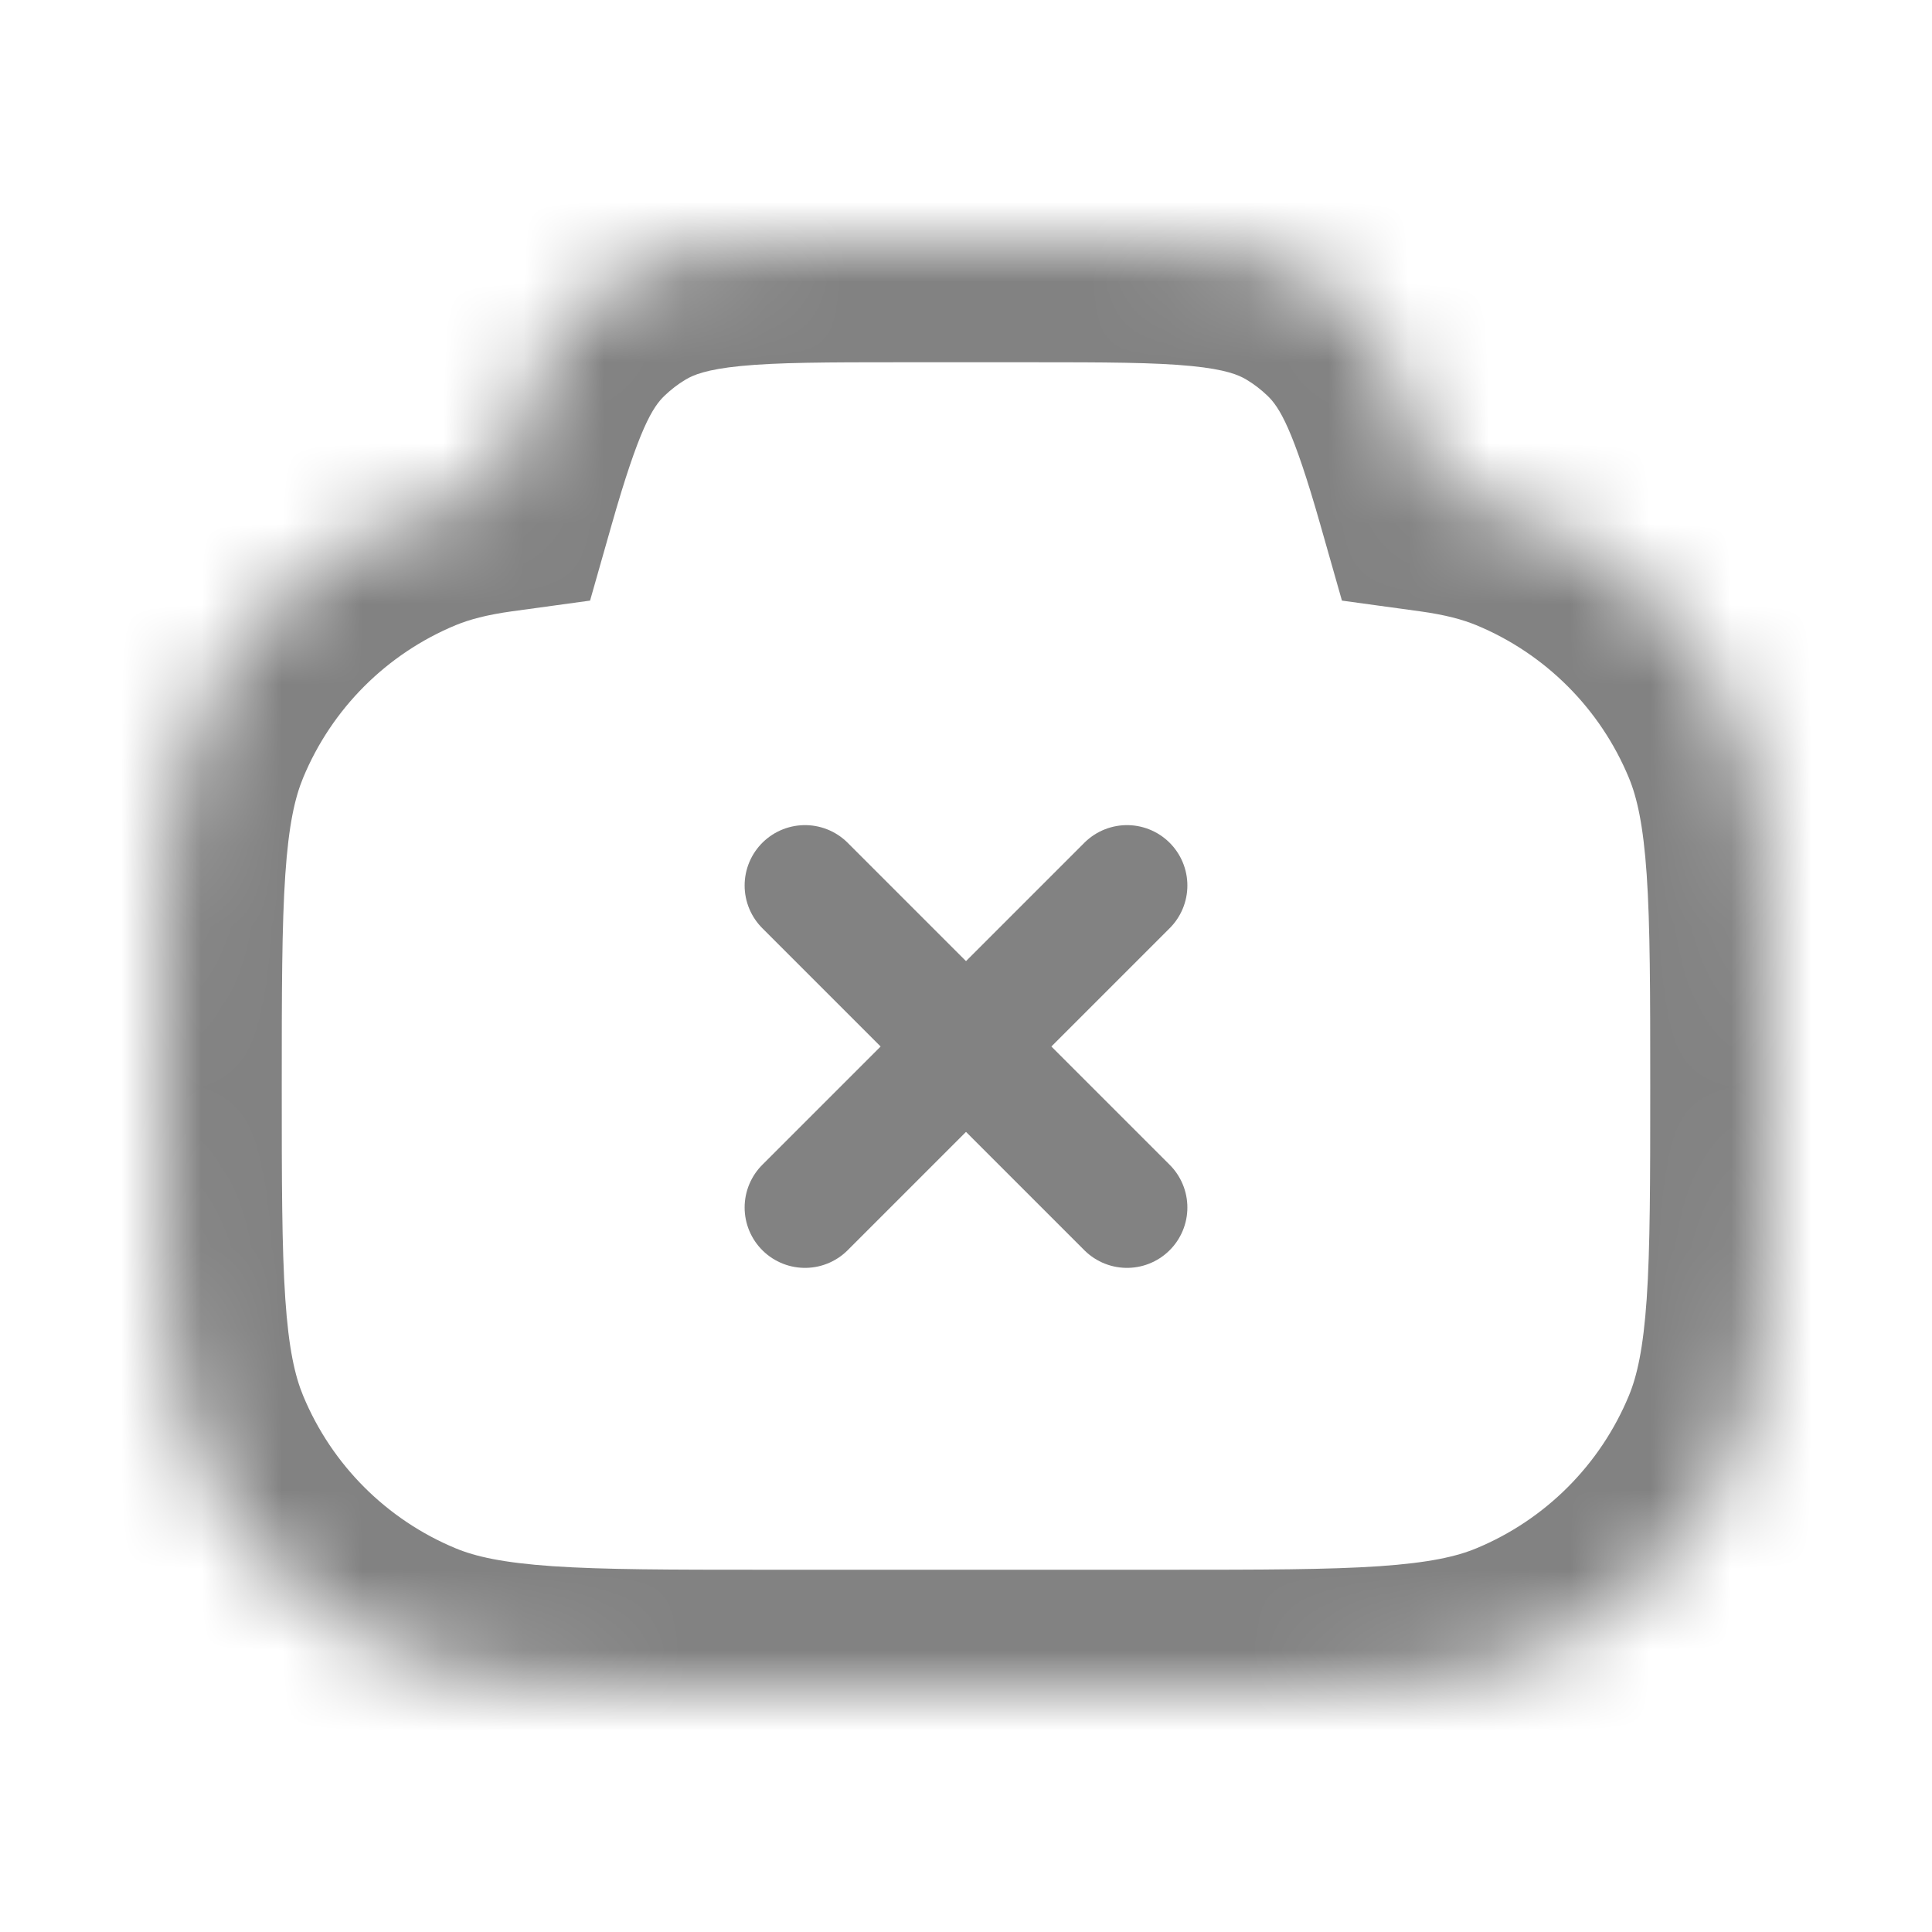 <svg width="24" height="24" viewBox="0 0 24 24" fill="none" xmlns="http://www.w3.org/2000/svg">
<mask id="mask0_794_1320" style="mask-type:alpha" maskUnits="userSpaceOnUse" x="2" y="3" width="20" height="18">
<path fill-rule="evenodd" clip-rule="evenodd" d="M17.844 6.108C18.254 6.164 18.598 6.25 18.913 6.381C20.139 6.888 21.112 7.861 21.619 9.087C22 10.005 22 11.17 22 13.5C22 15.83 22 16.995 21.619 17.913C21.112 19.139 20.139 20.112 18.913 20.619C17.995 21 16.83 21 14.5 21H9.5C7.17 21 6.005 21 5.087 20.619C3.861 20.112 2.888 19.139 2.381 17.913C2 16.995 2 15.83 2 13.5C2 11.17 2 10.005 2.381 9.087C2.888 7.861 3.861 6.888 5.087 6.381C5.402 6.25 5.746 6.164 6.156 6.108C6.485 4.951 6.736 4.291 7.222 3.828C7.38 3.677 7.554 3.545 7.74 3.432C8.455 3 9.371 3 11.201 3H12.799C14.63 3 15.545 3 16.26 3.432C16.446 3.545 16.62 3.677 16.777 3.828C17.264 4.291 17.515 4.951 17.844 6.108Z" fill="white"/>
</mask>
<g mask="url(#mask0_794_1320)">
<path d="M17.844 6.108L16.402 6.519L16.67 7.461L17.64 7.594L17.844 6.108ZM18.913 6.381L19.487 4.995L18.913 6.381ZM21.619 9.087L20.234 9.661L21.619 9.087ZM21.619 17.913L20.234 17.339L21.619 17.913ZM18.913 20.619L19.487 22.005L18.913 20.619ZM5.087 20.619L4.513 22.005L5.087 20.619ZM2.381 17.913L3.766 17.339L2.381 17.913ZM2.381 9.087L0.995 8.513L2.381 9.087ZM5.087 6.381L5.661 7.766L5.087 6.381ZM6.156 6.108L6.36 7.594L7.33 7.461L7.598 6.519L6.156 6.108ZM7.222 3.828L8.257 4.914L7.222 3.828ZM7.74 3.432L8.516 4.716L7.74 3.432ZM16.26 3.432L15.484 4.716L16.26 3.432ZM16.777 3.828L17.812 2.741L16.777 3.828ZM17.64 7.594C17.958 7.638 18.171 7.697 18.339 7.766L19.487 4.995C19.025 4.803 18.551 4.691 18.048 4.622L17.64 7.594ZM18.339 7.766C19.197 8.122 19.878 8.803 20.234 9.661L23.005 8.513C22.346 6.92 21.08 5.654 19.487 4.995L18.339 7.766ZM20.234 9.661C20.336 9.907 20.413 10.245 20.456 10.866C20.499 11.501 20.5 12.315 20.5 13.5H23.5C23.5 12.356 23.501 11.422 23.449 10.662C23.396 9.888 23.284 9.185 23.005 8.513L20.234 9.661ZM20.5 13.5C20.5 14.685 20.499 15.499 20.456 16.134C20.413 16.755 20.336 17.093 20.234 17.339L23.005 18.487C23.284 17.815 23.396 17.111 23.449 16.338C23.501 15.578 23.5 14.644 23.5 13.5H20.5ZM20.234 17.339C19.878 18.197 19.197 18.878 18.339 19.234L19.487 22.005C21.08 21.346 22.346 20.08 23.005 18.487L20.234 17.339ZM18.339 19.234C18.093 19.336 17.755 19.413 17.134 19.456C16.499 19.499 15.685 19.5 14.5 19.5V22.5C15.644 22.5 16.578 22.501 17.338 22.449C18.111 22.396 18.815 22.284 19.487 22.005L18.339 19.234ZM14.5 19.5H9.5V22.5H14.5V19.5ZM9.5 19.5C8.315 19.5 7.501 19.499 6.866 19.456C6.245 19.413 5.907 19.336 5.661 19.234L4.513 22.005C5.185 22.284 5.888 22.396 6.662 22.449C7.422 22.501 8.356 22.5 9.5 22.5V19.5ZM5.661 19.234C4.803 18.878 4.122 18.197 3.766 17.339L0.995 18.487C1.654 20.08 2.92 21.346 4.513 22.005L5.661 19.234ZM3.766 17.339C3.664 17.093 3.586 16.755 3.544 16.134C3.501 15.499 3.5 14.685 3.5 13.5H0.5C0.5 14.644 0.499 15.578 0.551 16.338C0.604 17.111 0.716 17.815 0.995 18.487L3.766 17.339ZM3.5 13.5C3.5 12.315 3.501 11.501 3.544 10.866C3.586 10.245 3.664 9.907 3.766 9.661L0.995 8.513C0.716 9.185 0.604 9.888 0.551 10.662C0.499 11.422 0.5 12.356 0.5 13.5H3.5ZM3.766 9.661C4.122 8.803 4.803 8.122 5.661 7.766L4.513 4.995C2.92 5.654 1.654 6.92 0.995 8.513L3.766 9.661ZM5.661 7.766C5.829 7.697 6.042 7.638 6.36 7.594L5.952 4.622C5.449 4.691 4.975 4.803 4.513 4.995L5.661 7.766ZM7.598 6.519C7.939 5.321 8.107 5.057 8.257 4.914L6.188 2.741C5.366 3.524 5.031 4.581 4.713 5.697L7.598 6.519ZM8.257 4.914C8.336 4.839 8.422 4.772 8.516 4.716L6.964 2.149C6.685 2.317 6.424 2.516 6.188 2.741L8.257 4.914ZM8.516 4.716C8.61 4.659 8.773 4.589 9.2 4.547C9.656 4.502 10.256 4.5 11.201 4.5V1.5C10.315 1.5 9.543 1.498 8.905 1.561C8.237 1.627 7.585 1.773 6.964 2.149L8.516 4.716ZM11.201 4.5H12.799V1.5H11.201V4.5ZM12.799 4.5C13.744 4.5 14.344 4.502 14.8 4.547C15.227 4.589 15.39 4.659 15.484 4.716L17.036 2.149C16.415 1.773 15.763 1.627 15.095 1.561C14.457 1.498 13.685 1.5 12.799 1.5V4.5ZM15.484 4.716C15.578 4.772 15.664 4.839 15.743 4.914L17.812 2.741C17.576 2.516 17.315 2.317 17.036 2.149L15.484 4.716ZM15.743 4.914C15.893 5.057 16.061 5.321 16.402 6.519L19.287 5.697C18.969 4.581 18.634 3.524 17.812 2.741L15.743 4.914Z" fill="#828282"/>
<path d="M14 11L10 15" stroke="#828282" stroke-width="1.5" stroke-linecap="round"/>
<path d="M14 15L10 11" stroke="#828282" stroke-width="1.5" stroke-linecap="round"/>
</g>
</svg>
